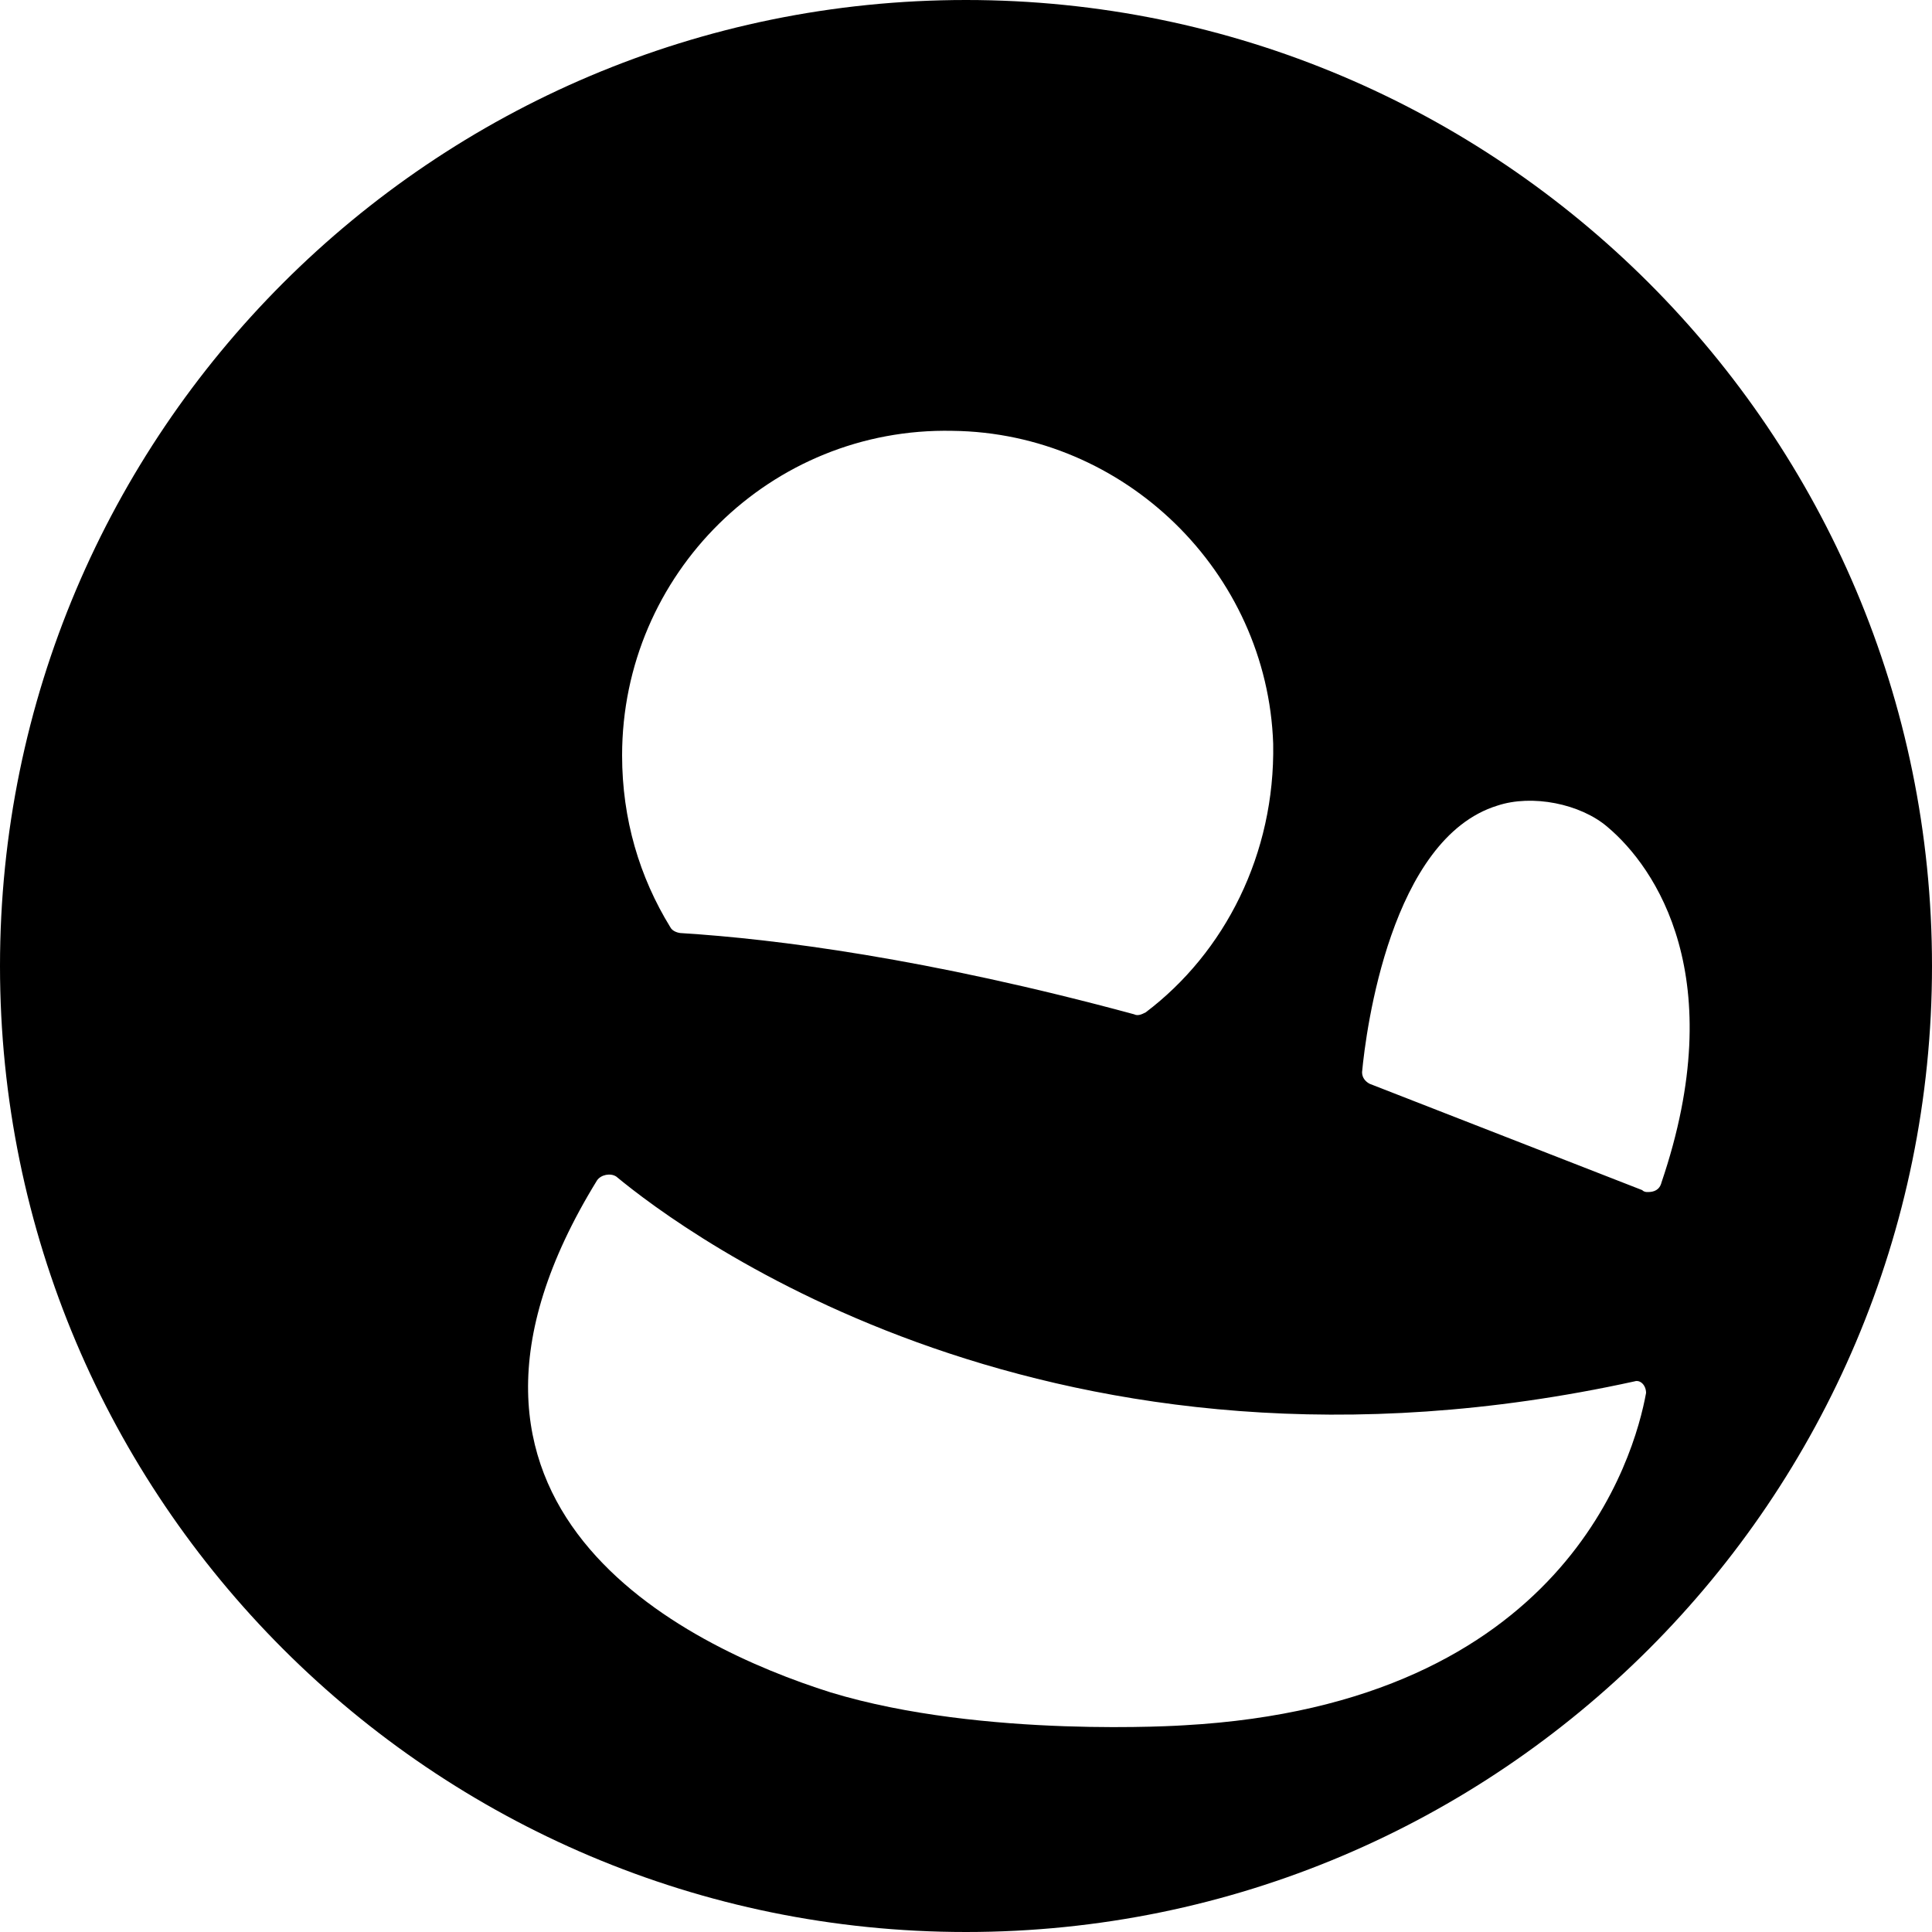 <?xml version="1.0" encoding="utf-8"?>
<!-- Generator: Adobe Illustrator 19.0.0, SVG Export Plug-In . SVG Version: 6.00 Build 0)  -->
<svg version="1.1" id="Layer_1" xmlns="http://www.w3.org/2000/svg" xmlns:xlink="http://www.w3.org/1999/xlink" x="0px" y="0px"
	 viewBox="0 0 100 100" style="enable-background:new 0 0 100 100;" xml:space="preserve">
<path id="XMLID_4_" d="M50,0C22.4,0,0,22.4,0,50s22.4,50,50,50s50-22.4,50-50S77.6,0,50,0z M43,87.6c-7.6-2.4-22.5-9.6-12.1-26.5
	c0.2-0.3,0.7-0.4,1-0.2c3.5,2.9,22.6,17.2,52.7,10.6c0.3-0.1,0.6,0.2,0.6,0.6c-0.6,3.3-4.2,16.1-23.9,17.2
	C61.3,89.3,50.9,90,43,87.6z M59.3,52.4c-0.2,0.1-0.4,0.2-0.6,0.1c-10.7-2.9-18.6-3.9-23.4-4.2c-0.2,0-0.5-0.1-0.6-0.3
	c-1.6-2.6-2.5-5.6-2.5-8.9c0-9.4,7.7-17,17.1-16.8c8.9,0.1,16.3,7.3,16.6,16.2C66,44.2,63.4,49.3,59.3,52.4z M85.3,61.7
	c-0.1,0-0.2,0-0.3-0.1l-14.1-5.5c-0.2-0.1-0.4-0.3-0.4-0.6c0.2-2.2,1.5-12.1,7-13.8c1.8-0.6,4.3-0.1,5.7,1.1
	c2.5,2.1,6.4,7.8,2.8,18.4C85.9,61.6,85.6,61.7,85.3,61.7z"/>
</svg>
